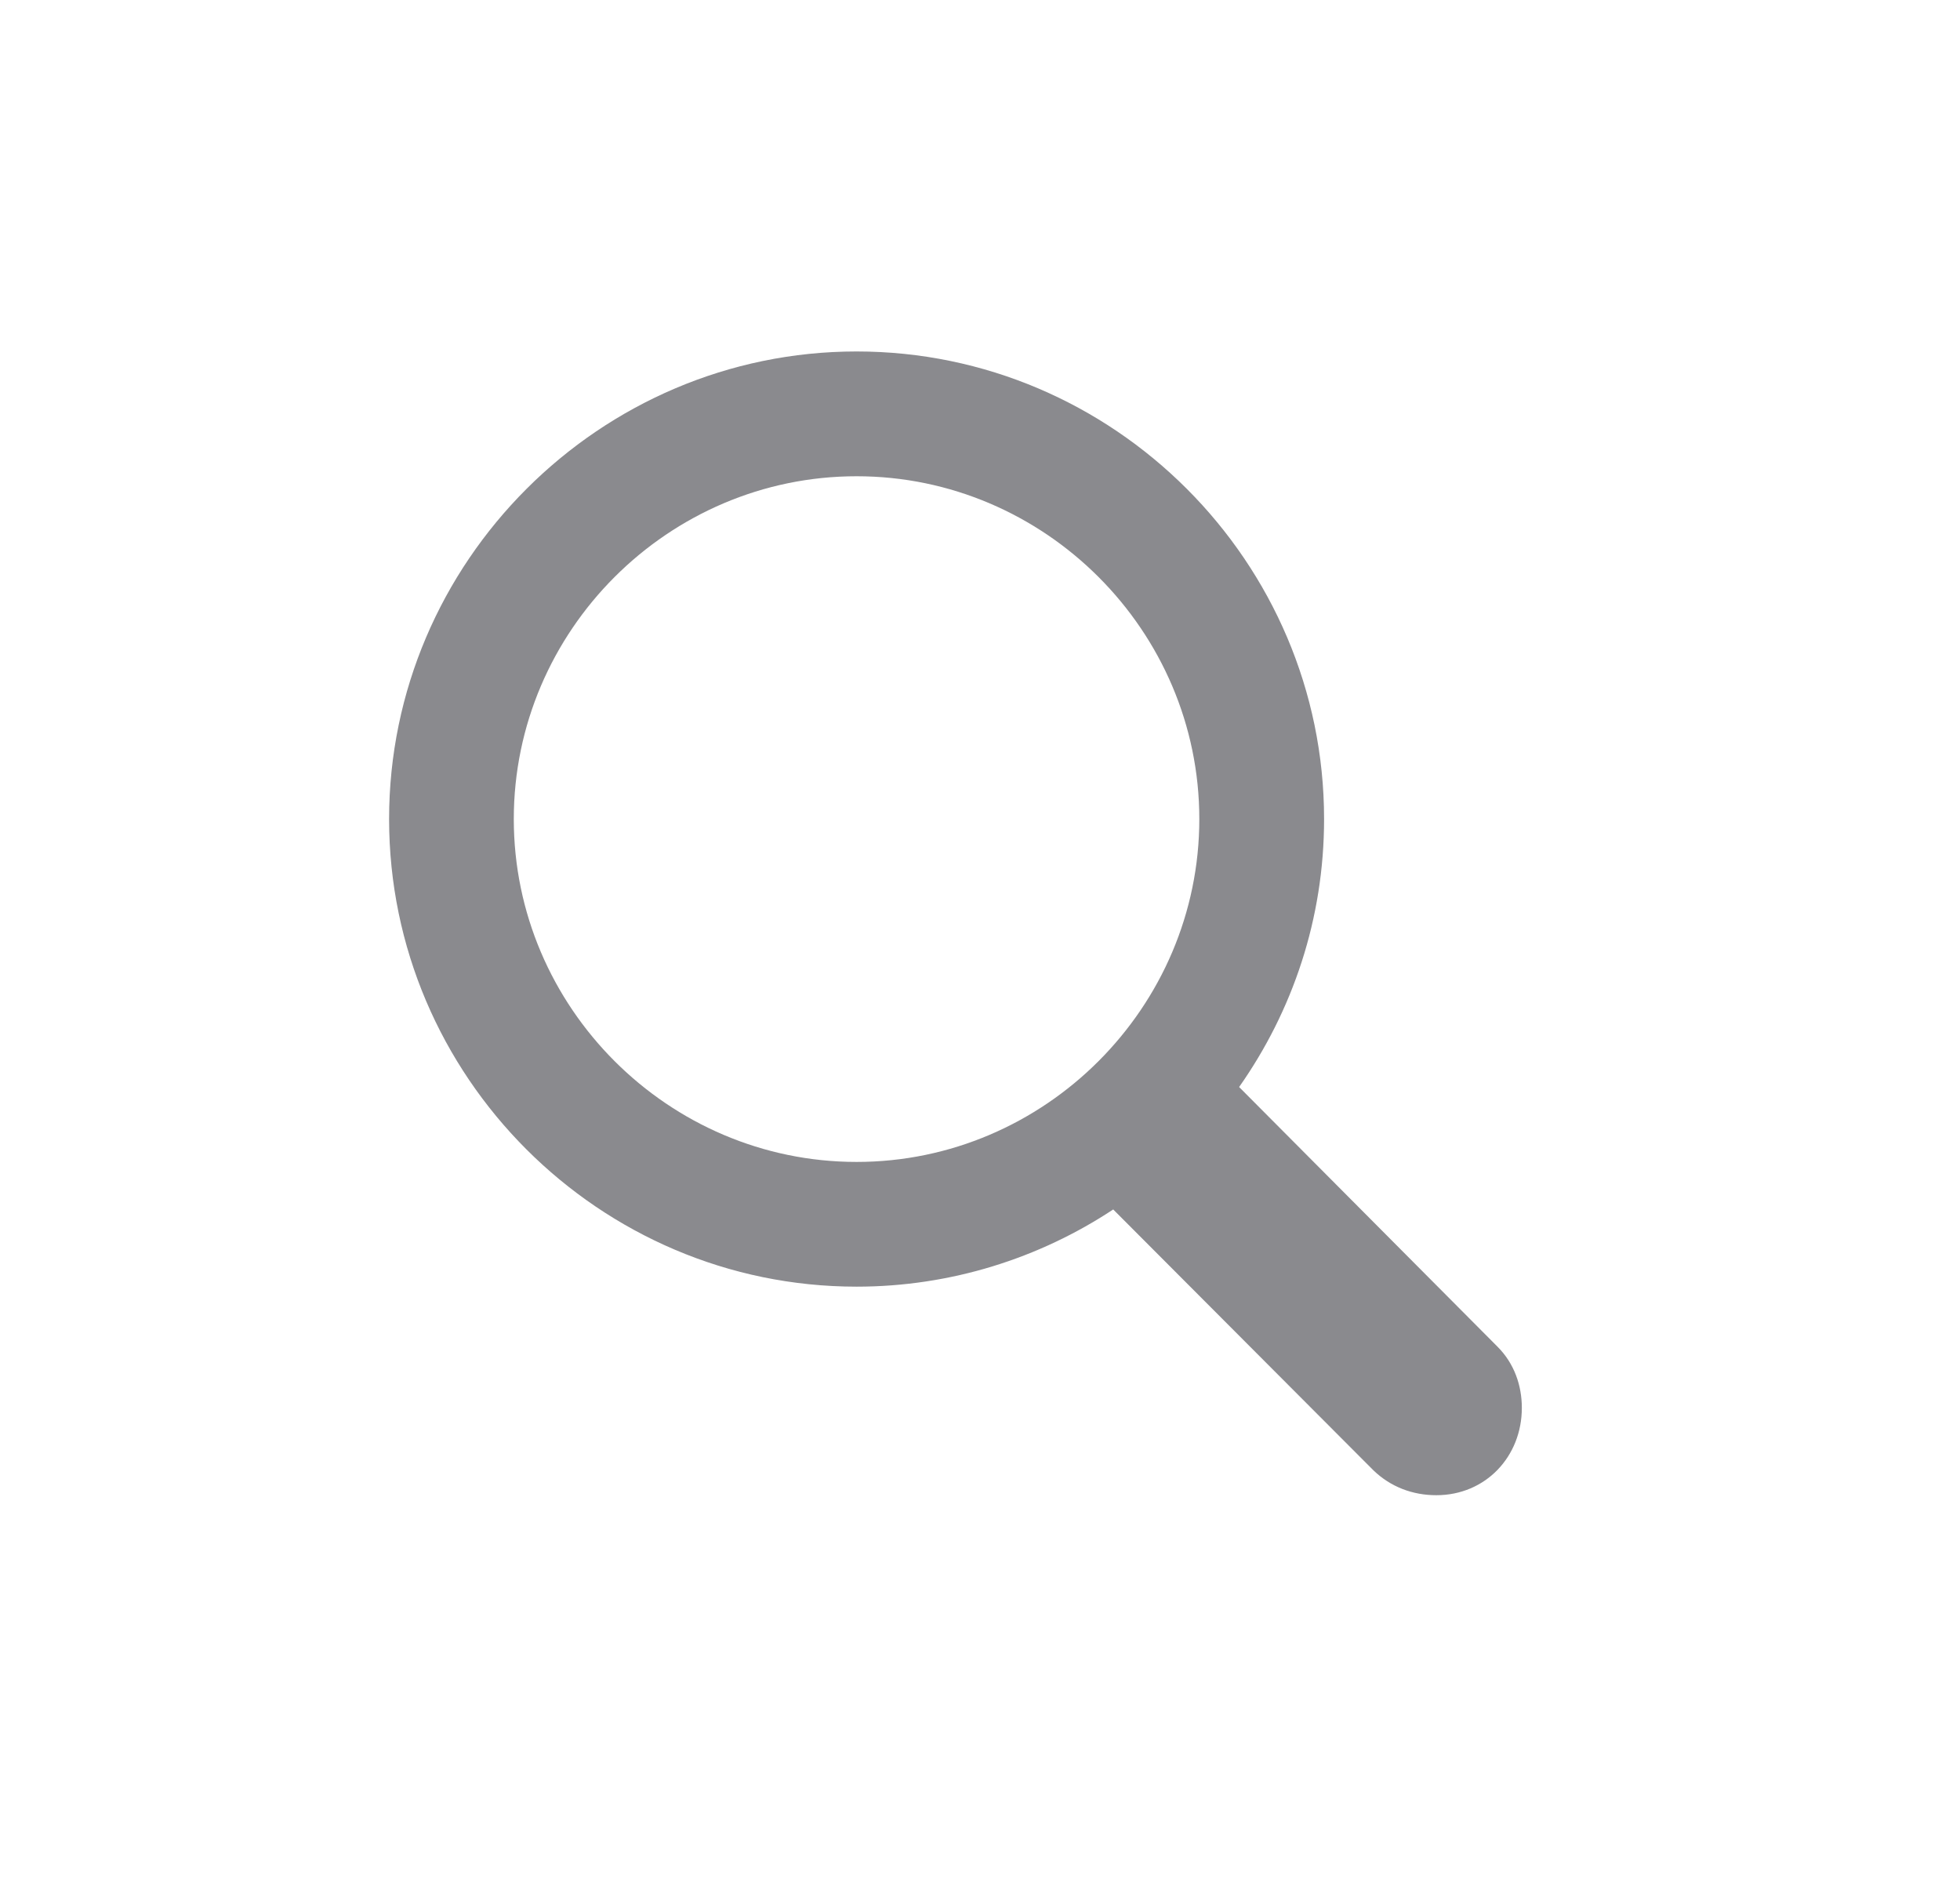 <svg width="29" height="28" viewBox="0 0 29 28" fill="none" xmlns="http://www.w3.org/2000/svg">
<path d="M12.674 19.033C14.071 19.033 15.381 18.611 16.471 17.891L20.32 21.749C20.575 21.995 20.9 22.118 21.252 22.118C21.981 22.118 22.517 21.547 22.517 20.826C22.517 20.492 22.403 20.167 22.157 19.921L18.334 16.08C19.125 14.955 19.591 13.593 19.591 12.116C19.591 8.311 16.479 5.199 12.674 5.199C8.877 5.199 5.757 8.311 5.757 12.116C5.757 15.922 8.868 19.033 12.674 19.033ZM12.674 17.188C9.888 17.188 7.602 14.902 7.602 12.116C7.602 9.33 9.888 7.045 12.674 7.045C15.46 7.045 17.745 9.33 17.745 12.116C17.745 14.902 15.46 17.188 12.674 17.188Z" fill="#3C3C43" fill-opacity="0.6"/>
</svg>
